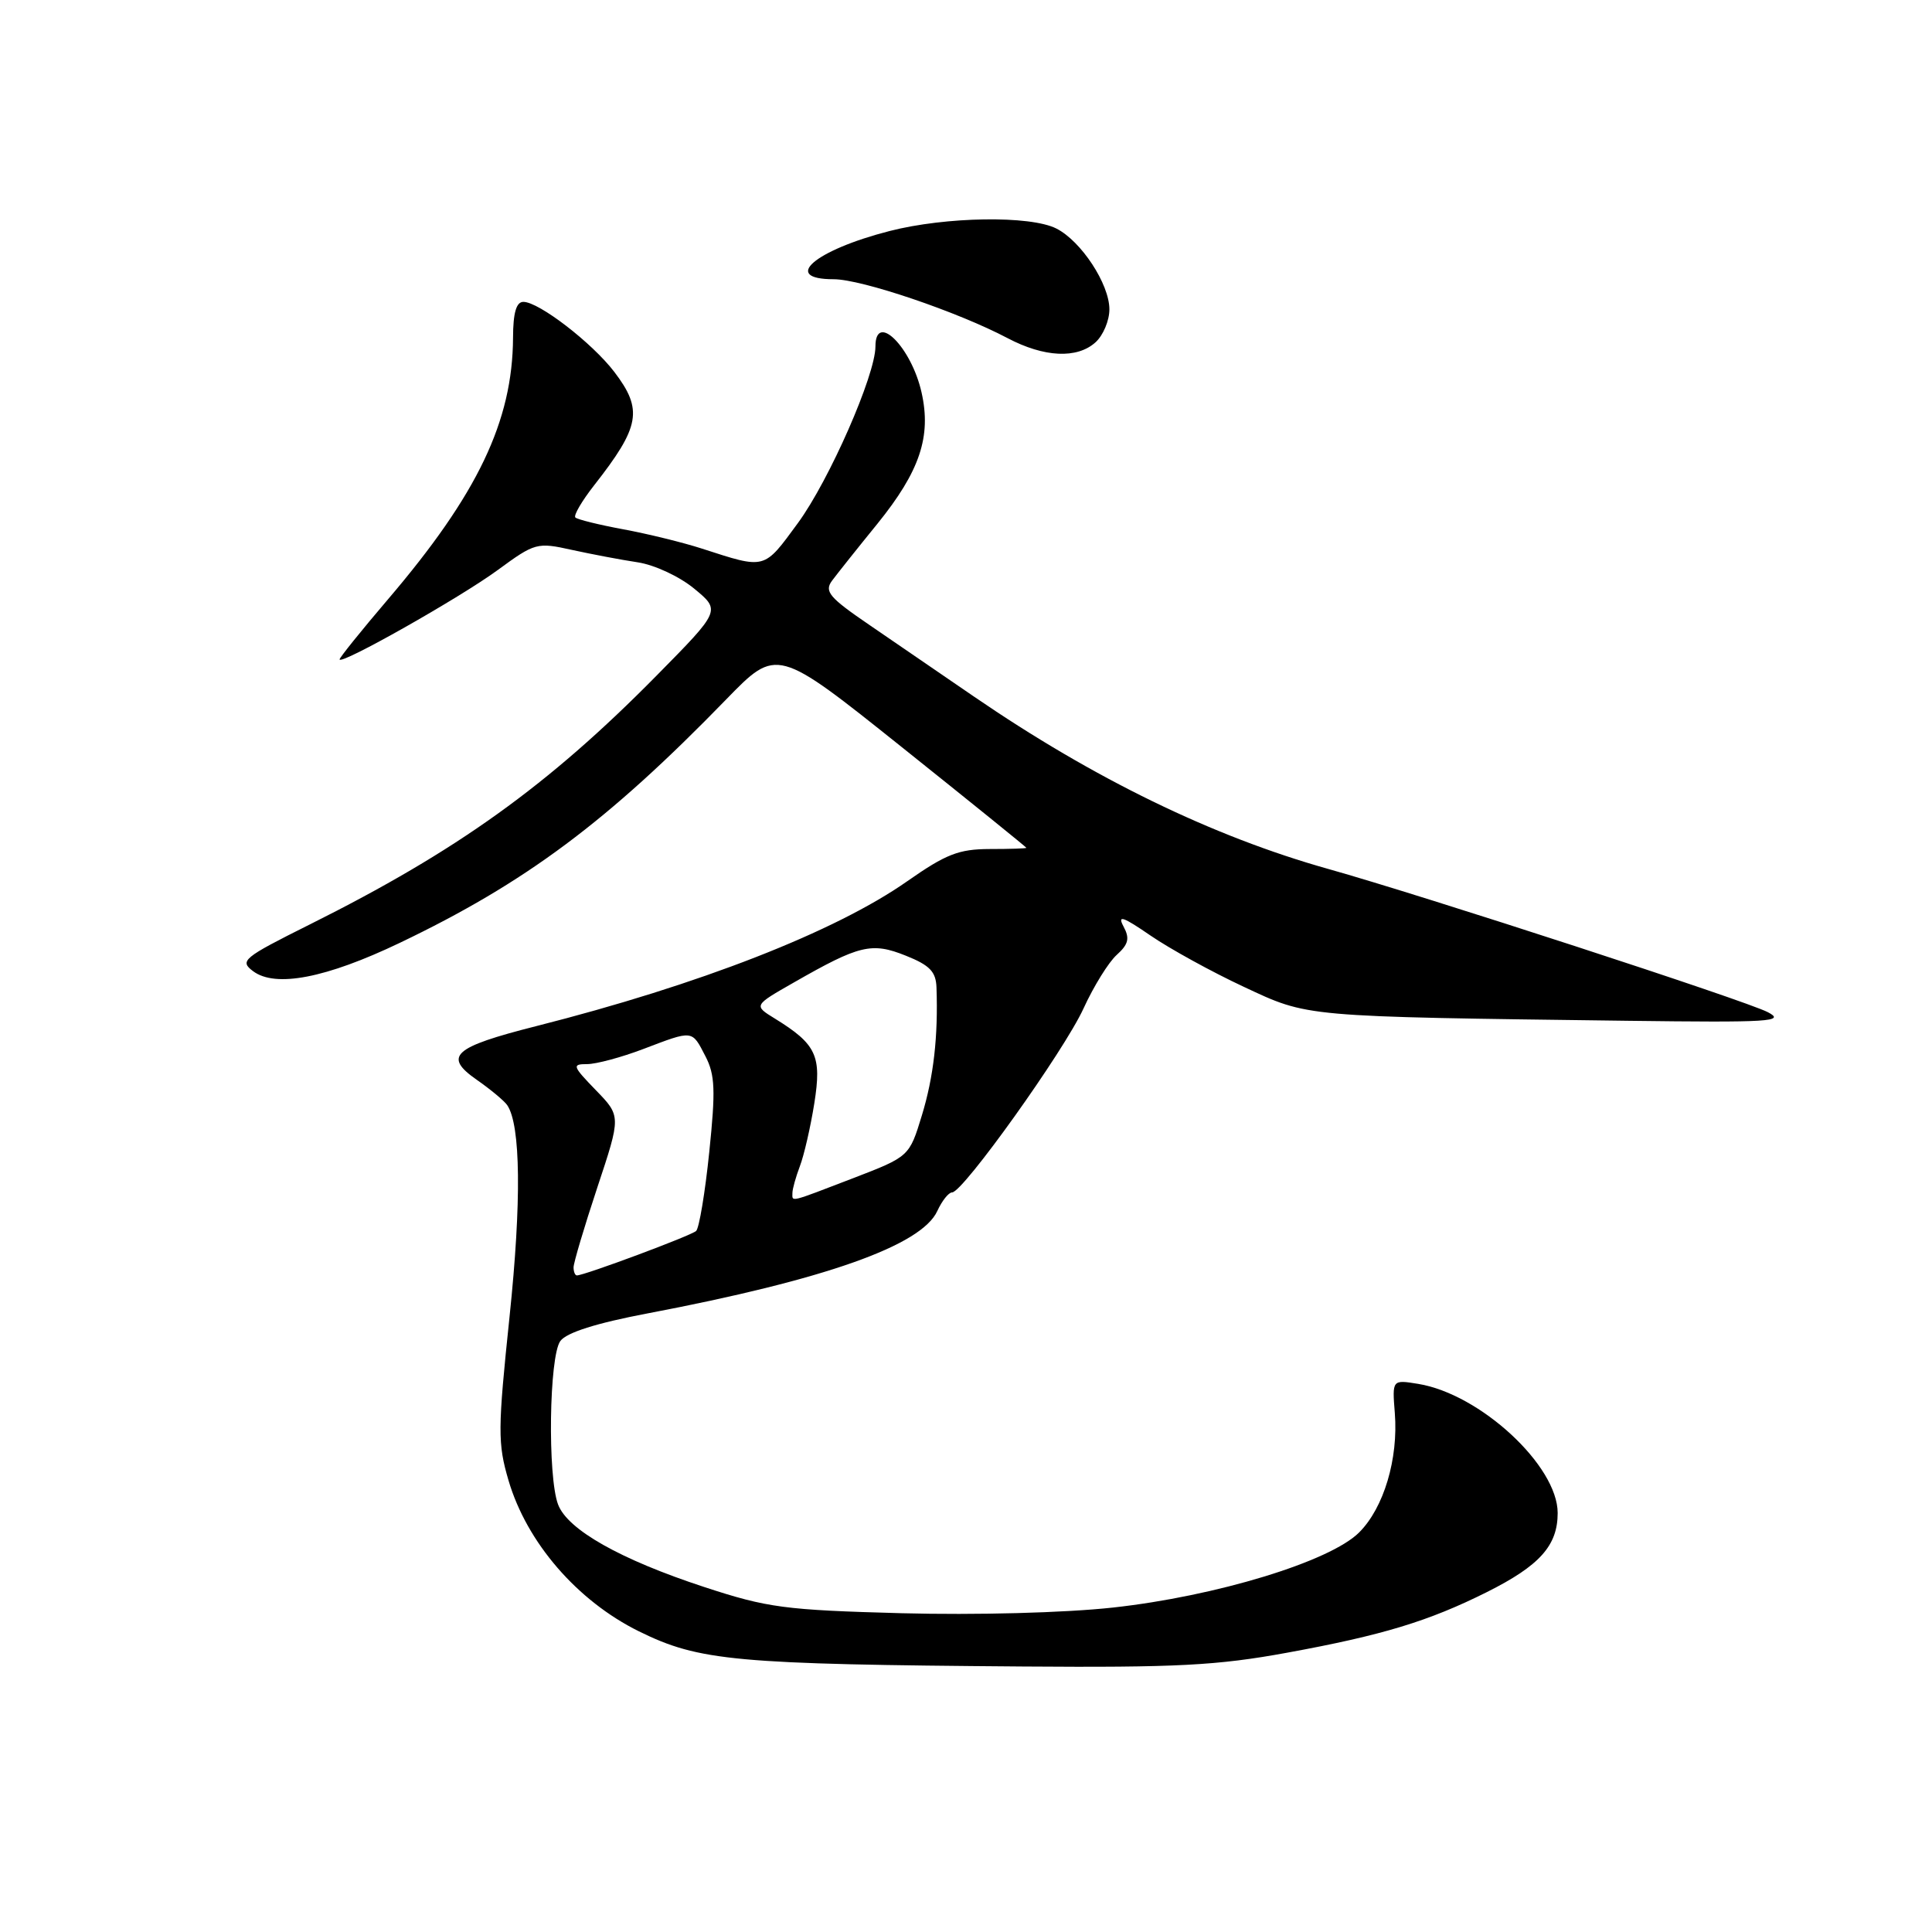 <?xml version="1.0" encoding="UTF-8" standalone="no"?>
<!DOCTYPE svg PUBLIC "-//W3C//DTD SVG 1.1//EN" "http://www.w3.org/Graphics/SVG/1.1/DTD/svg11.dtd" >
<svg xmlns="http://www.w3.org/2000/svg" xmlns:xlink="http://www.w3.org/1999/xlink" version="1.1" viewBox="0 0 256 256">
 <g >
 <path fill="currentColor"
d=" M 170.56 218.99 C 183.19 216.68 189.30 214.82 197.00 210.97 C 204.02 207.46 206.40 204.80 206.40 200.48 C 206.40 194.21 196.13 184.71 187.91 183.37 C 184.47 182.81 184.47 182.81 184.82 187.23 C 185.30 193.30 183.37 199.78 180.10 203.05 C 176.25 206.91 161.14 211.51 147.47 213.01 C 141.07 213.71 129.32 214.02 119.47 213.76 C 103.98 213.34 101.70 213.04 93.32 210.29 C 82.19 206.64 75.22 202.70 73.95 199.36 C 72.54 195.65 72.76 179.71 74.25 177.69 C 75.07 176.57 79.02 175.32 85.82 174.03 C 109.33 169.56 122.11 165.04 124.20 160.46 C 124.82 159.11 125.70 158.00 126.16 158.00 C 127.60 158.00 141.00 139.24 143.57 133.63 C 144.91 130.70 146.89 127.50 147.97 126.53 C 149.54 125.11 149.72 124.34 148.87 122.76 C 148.03 121.19 148.79 121.45 152.44 123.96 C 154.99 125.71 160.55 128.77 164.79 130.75 C 173.44 134.79 172.33 134.70 215.73 135.26 C 234.53 135.50 236.65 135.37 234.25 134.12 C 231.38 132.61 188.55 118.66 176.00 115.14 C 160.69 110.84 144.92 103.17 129.07 92.31 C 124.91 89.45 118.69 85.20 115.26 82.85 C 109.85 79.16 109.19 78.37 110.26 76.93 C 110.94 76.02 113.64 72.62 116.27 69.39 C 121.88 62.45 123.43 57.85 122.11 52.00 C 120.76 45.98 116.00 41.25 116.00 45.91 C 116.00 49.70 109.89 63.61 105.74 69.29 C 101.16 75.53 101.51 75.44 93.00 72.69 C 90.53 71.89 85.85 70.74 82.61 70.14 C 79.36 69.54 76.50 68.83 76.24 68.57 C 75.97 68.31 77.10 66.38 78.73 64.30 C 84.83 56.52 85.22 54.29 81.40 49.28 C 78.47 45.44 71.41 40.00 69.35 40.00 C 68.41 40.00 67.99 41.44 67.98 44.75 C 67.92 55.81 63.29 65.49 51.42 79.40 C 47.89 83.54 45.00 87.13 45.00 87.37 C 45.00 88.22 60.96 79.20 65.97 75.52 C 70.88 71.92 71.17 71.84 75.76 72.86 C 78.37 73.43 82.30 74.18 84.50 74.51 C 86.74 74.85 90.04 76.39 92.00 78.01 C 95.50 80.90 95.50 80.90 87.00 89.52 C 72.64 104.09 60.56 112.76 41.04 122.50 C 32.17 126.93 31.71 127.32 33.54 128.69 C 36.50 130.90 43.20 129.61 52.96 124.94 C 69.64 116.96 80.52 108.85 96.22 92.68 C 102.94 85.77 102.94 85.77 119.47 98.98 C 128.56 106.24 136.00 112.26 136.00 112.34 C 136.00 112.43 133.81 112.50 131.14 112.50 C 127.05 112.51 125.34 113.18 120.24 116.75 C 110.68 123.46 92.64 130.50 71.00 135.98 C 60.04 138.76 58.71 139.96 63.16 143.07 C 65.00 144.35 66.82 145.87 67.21 146.44 C 69.00 149.07 69.11 159.24 67.52 174.44 C 65.95 189.44 65.94 191.26 67.38 196.16 C 69.80 204.39 76.48 212.12 84.66 216.16 C 92.66 220.10 97.34 220.53 135.56 220.82 C 155.88 220.97 161.31 220.69 170.56 218.99 Z  M 145.17 45.35 C 146.18 44.43 147.00 42.48 147.00 40.99 C 147.00 37.64 143.26 31.94 139.97 30.28 C 136.51 28.53 125.34 28.70 117.88 30.61 C 107.93 33.16 103.48 37.00 110.47 37.00 C 114.17 37.00 126.88 41.31 133.50 44.80 C 138.35 47.36 142.72 47.57 145.17 45.35 Z  M 76.00 167.93 C 76.00 167.34 77.41 162.59 79.14 157.37 C 82.29 147.89 82.29 147.89 78.95 144.45 C 75.85 141.25 75.77 141.00 77.79 141.00 C 79.00 141.00 82.35 140.10 85.24 139.00 C 91.89 136.47 91.66 136.45 93.47 139.95 C 94.75 142.42 94.83 144.46 93.98 152.66 C 93.43 158.03 92.64 162.74 92.24 163.11 C 91.56 163.74 77.44 169.00 76.44 169.00 C 76.20 169.00 76.00 168.52 76.00 167.93 Z  M 105.00 158.07 C 105.00 157.55 105.45 155.95 105.99 154.52 C 106.54 153.08 107.40 149.34 107.90 146.20 C 108.90 139.91 108.19 138.37 102.68 134.97 C 99.85 133.23 99.85 133.23 105.18 130.19 C 113.88 125.21 115.50 124.82 120.02 126.63 C 123.20 127.90 124.02 128.75 124.09 130.86 C 124.32 137.34 123.71 142.69 122.16 147.77 C 120.49 153.25 120.49 153.25 113.01 156.13 C 104.44 159.42 105.00 159.28 105.00 158.07 Z "/>
</g>
</svg>